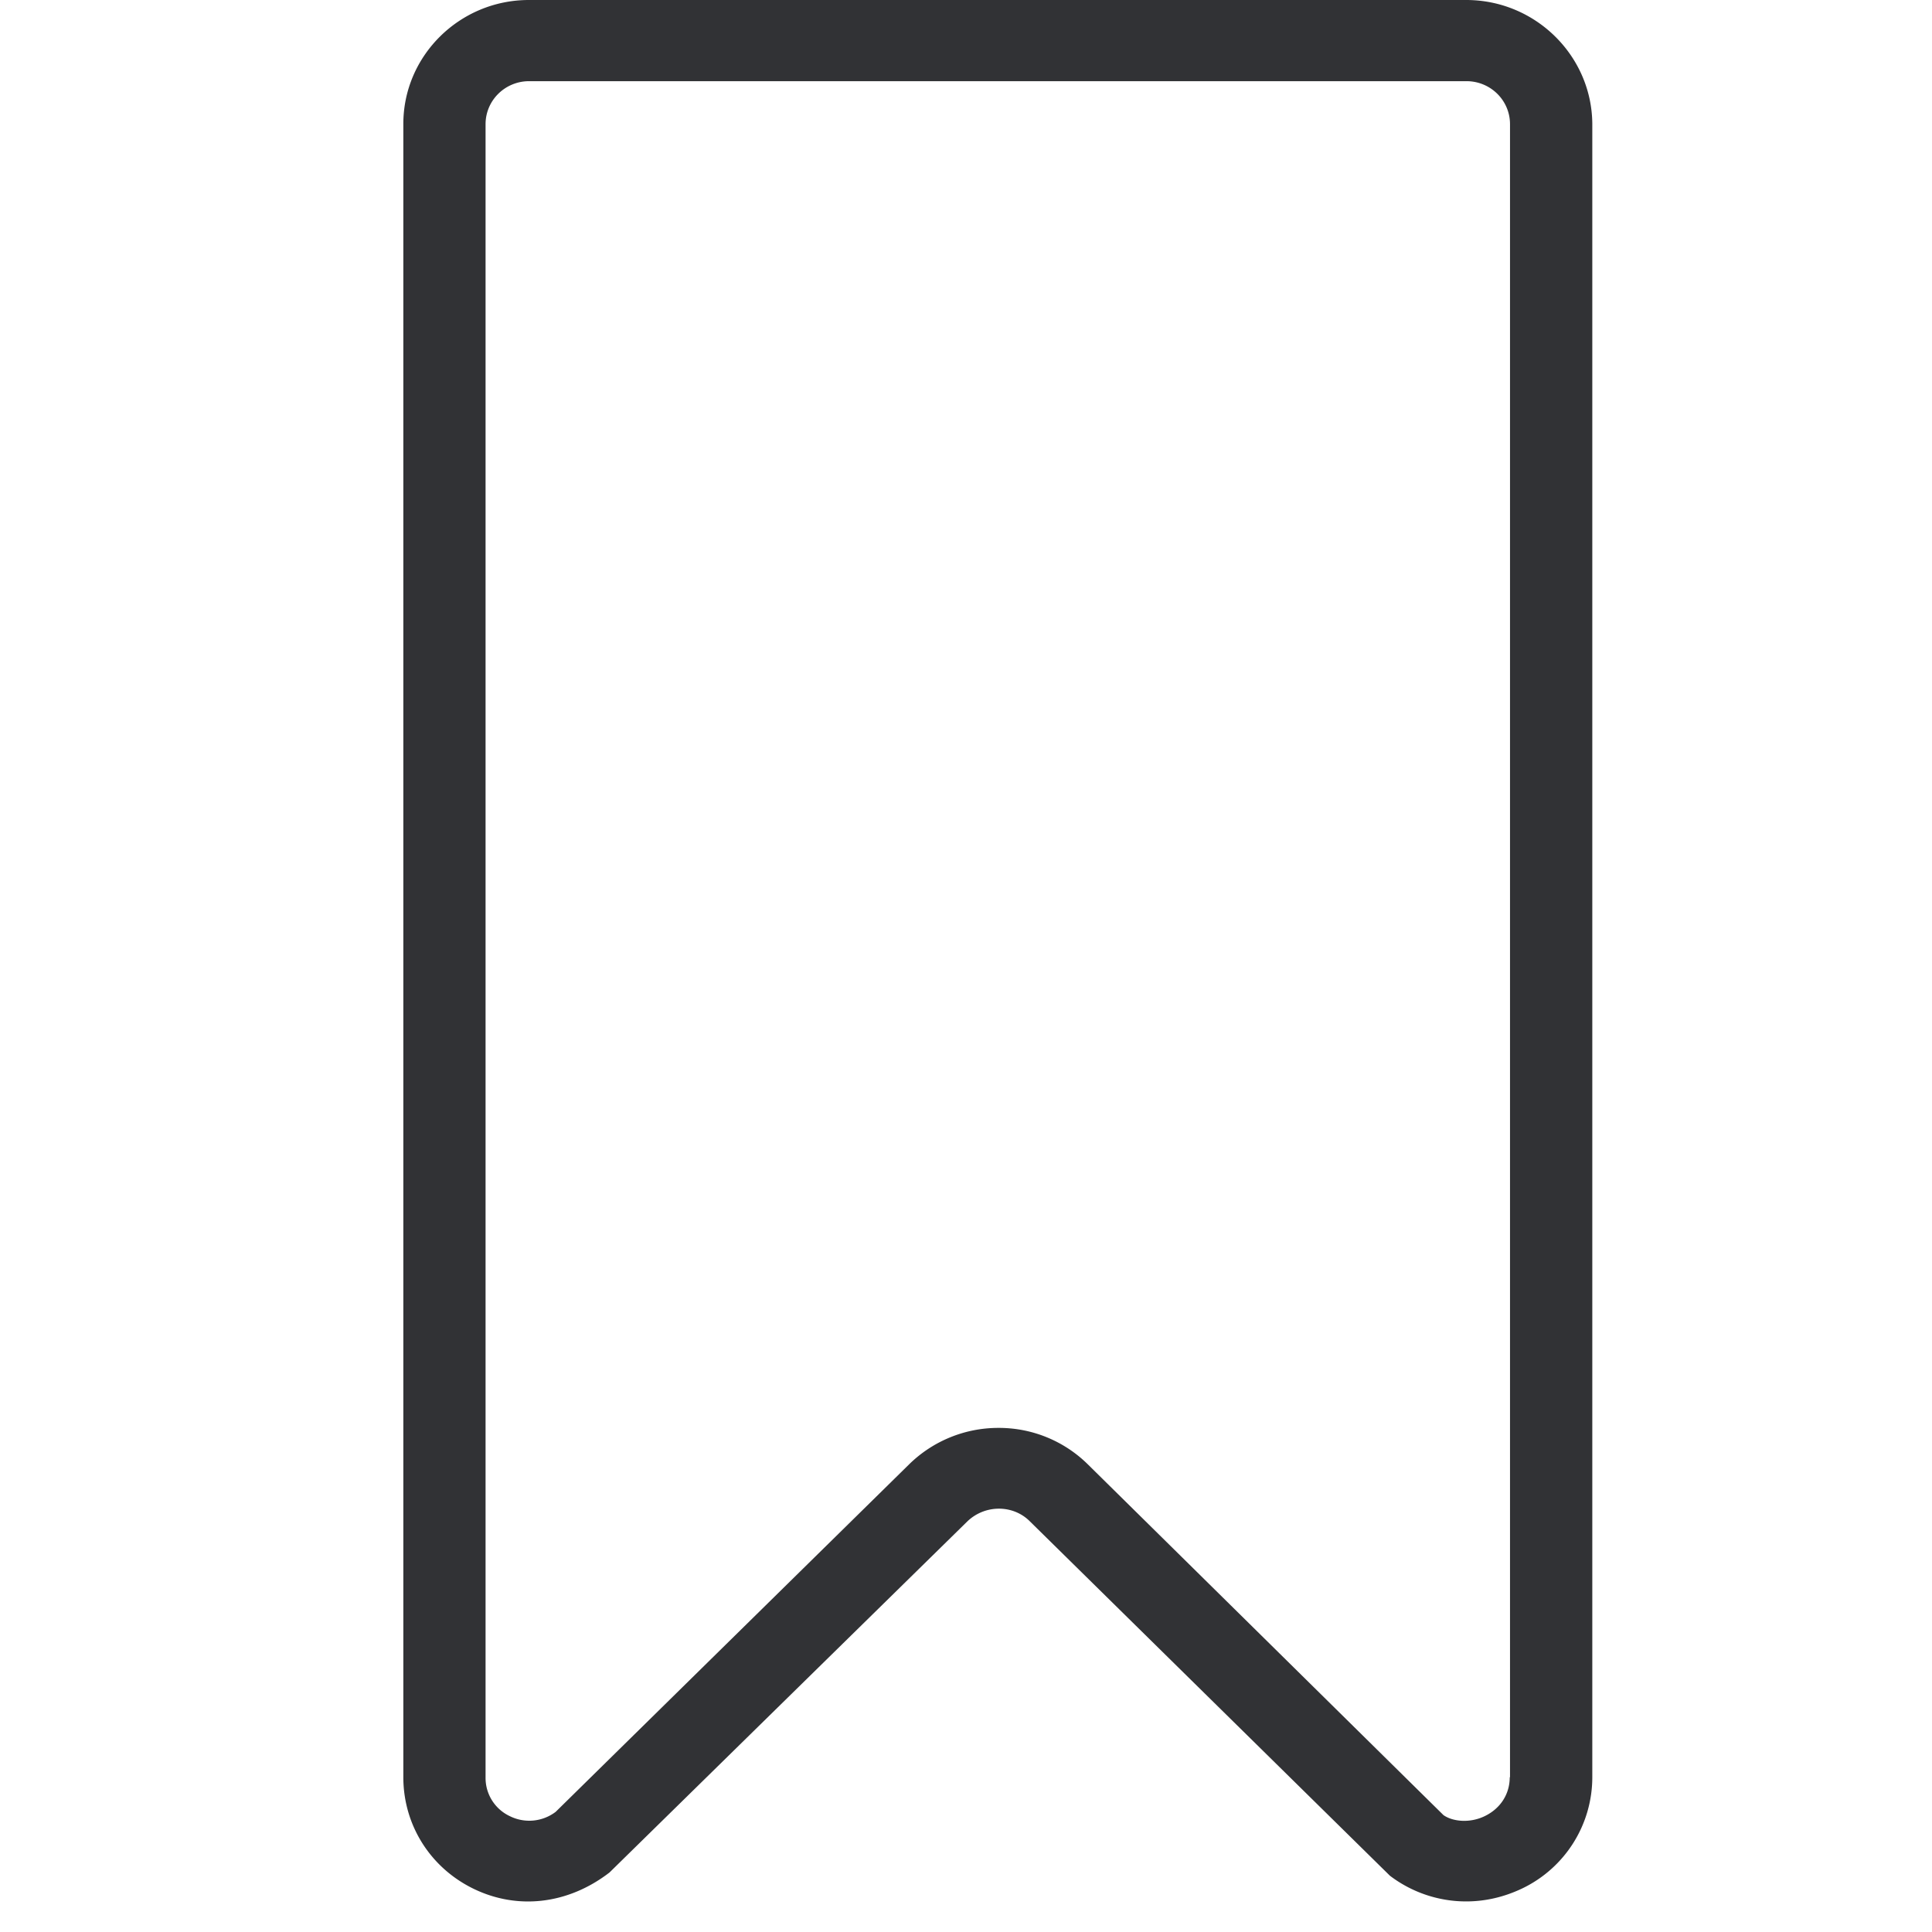 <svg width="64" height="64" viewBox="0 0 64 64" xmlns="http://www.w3.org/2000/svg"><path d="M50.012 58.873c0 .556-.304 1.03-.815 1.282-.502.25-1.076.188-1.38-.027L36.02 48.493a4.188 4.188 0 00-2.94-1.192 4.216 4.216 0 00-2.949 1.192L18.407 60.02a1.447 1.447 0 01-1.515.144 1.397 1.397 0 01-.807-1.282V4.114c0-.789.646-1.425 1.443-1.425h31.05c.798 0 1.443.636 1.443 1.425v54.759h-.009zM48.57 0H17.52c-2.294 0-4.159 1.846-4.159 4.105v54.768c0 1.577.888 2.994 2.322 3.693 1.434.699 3.11.538 4.508-.538l11.85-11.626c.583-.564 1.506-.564 2.062-.018l11.94 11.752a4.171 4.171 0 002.527.851c.628 0 1.255-.143 1.856-.43a4.087 4.087 0 002.321-3.693V4.096C52.728 1.846 50.864 0 48.57 0z" fill="#313235" fill-rule="nonzero"/></svg>
